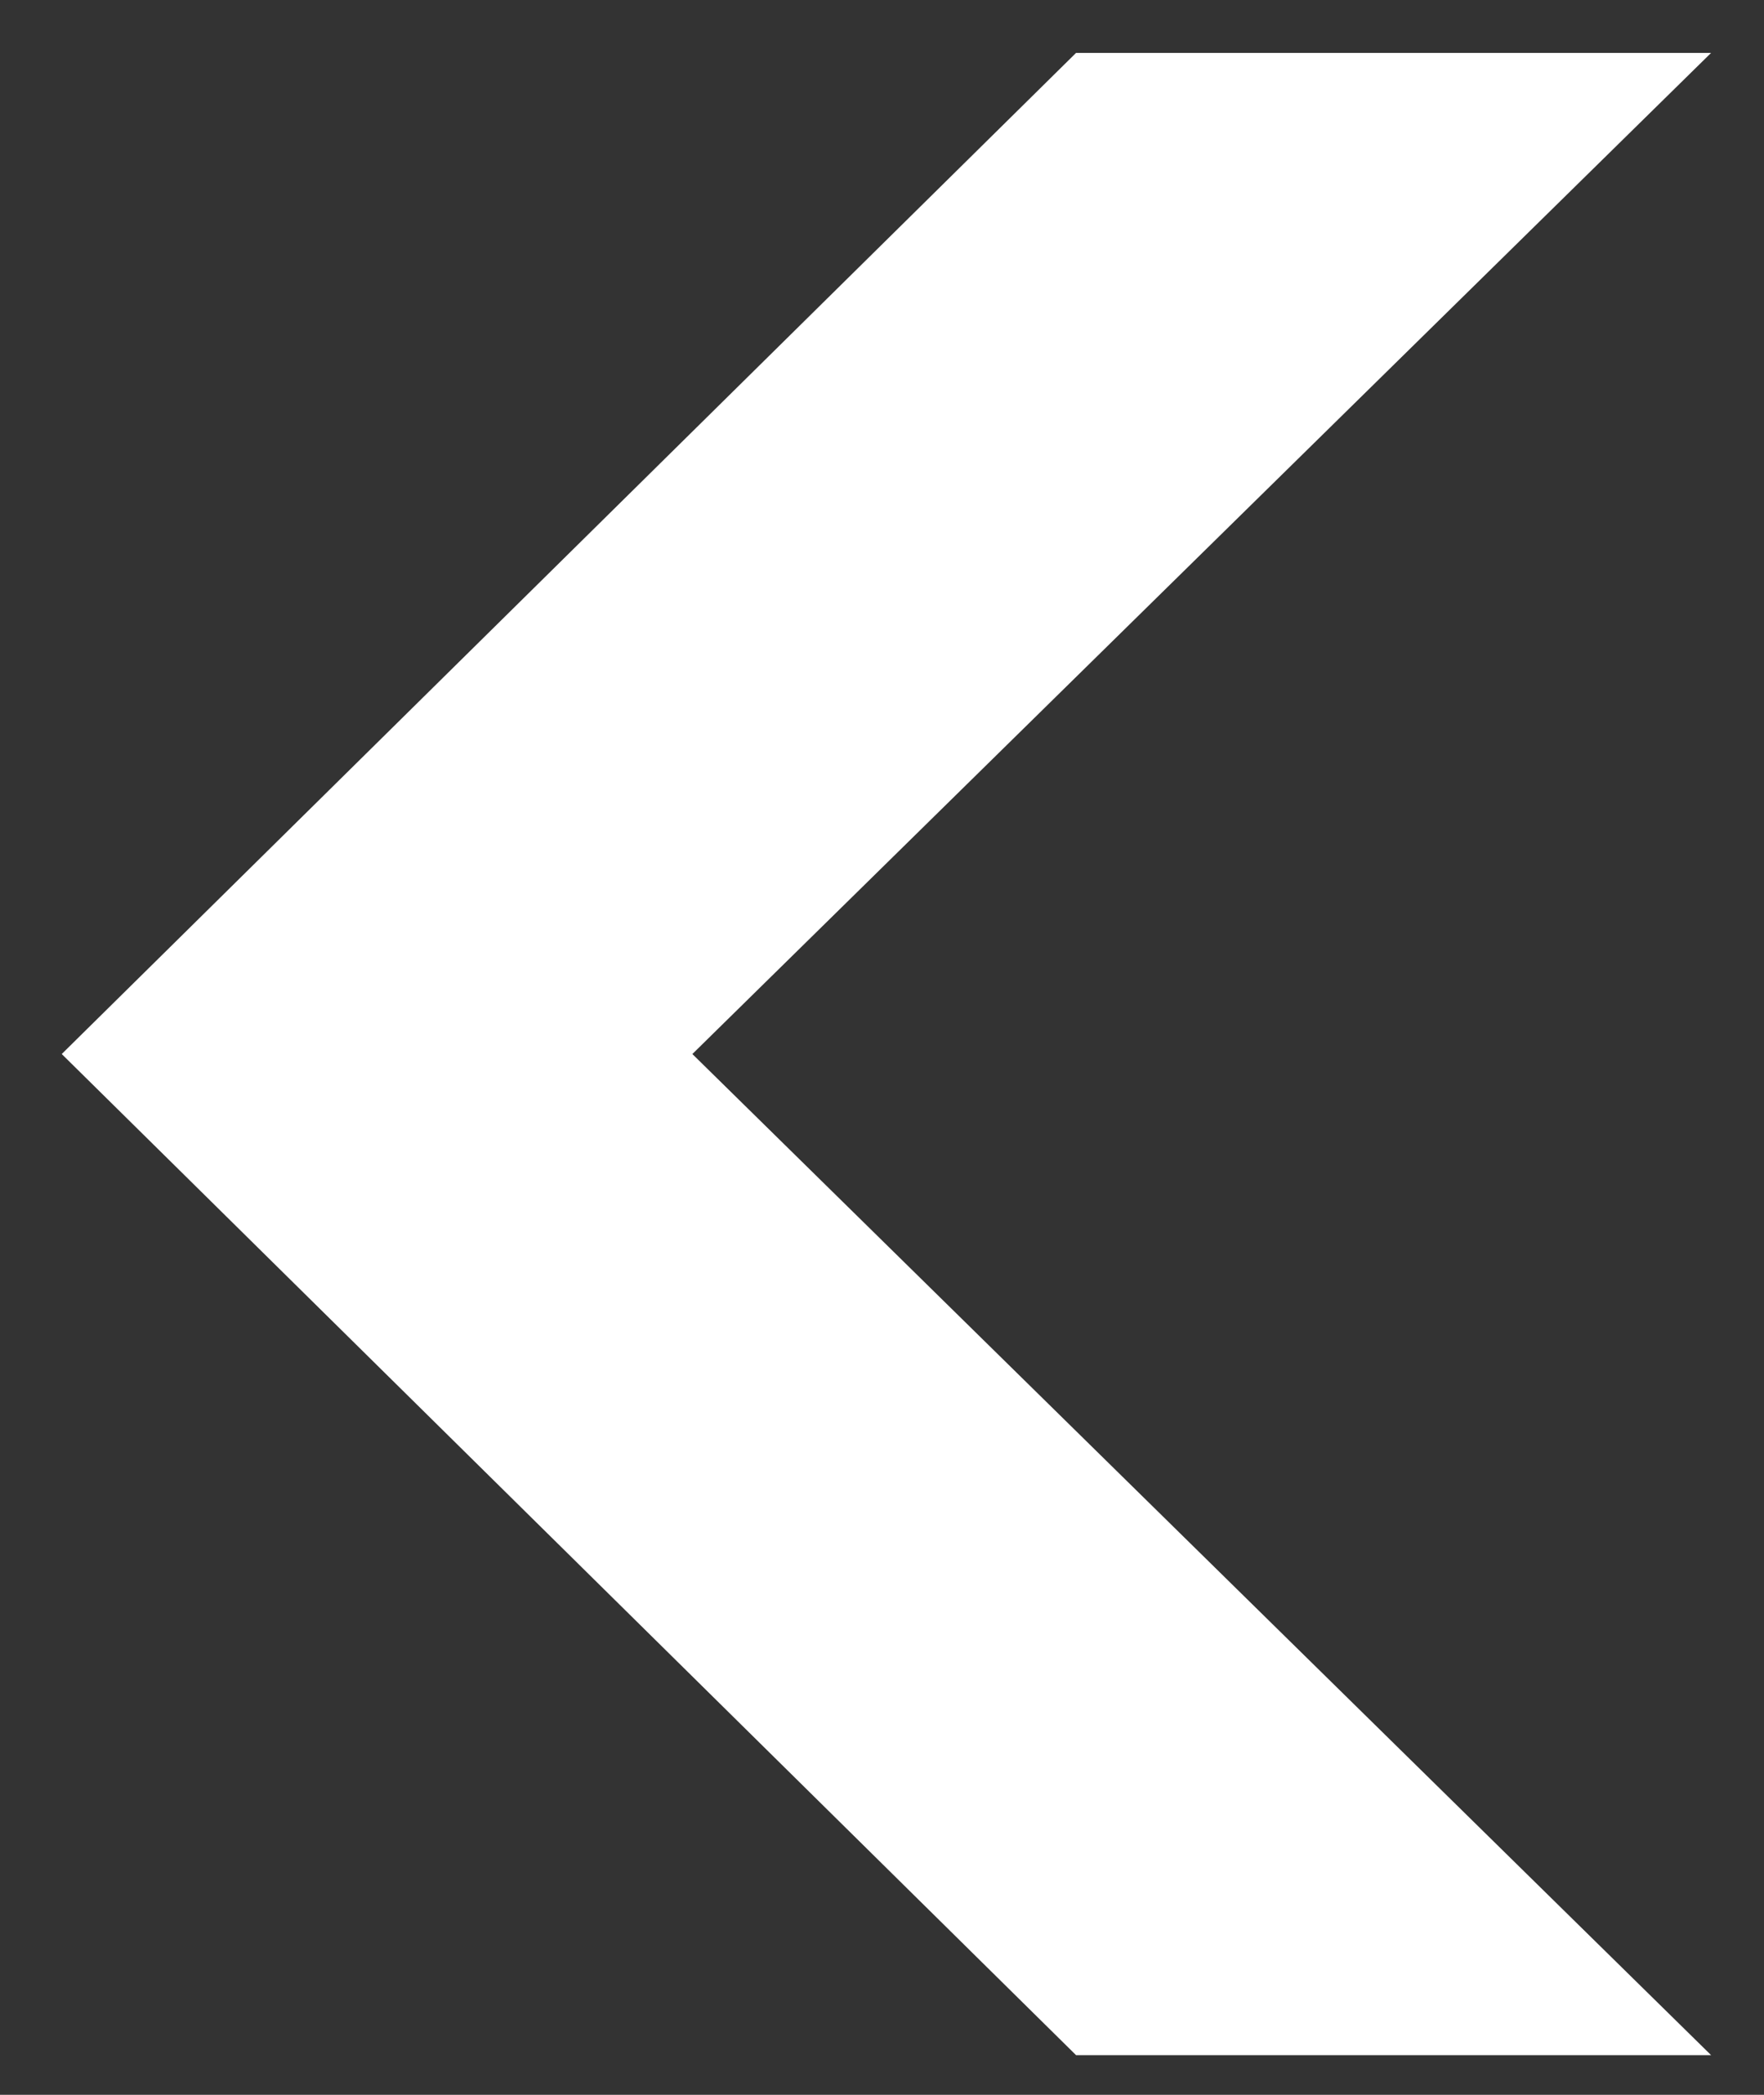 <svg width="16" height="19" viewBox="0 0 16 19" fill="none" xmlns="http://www.w3.org/2000/svg">
<rect x="0" y="0" width="16" height="19" fill="#333333" stroke="none"/>
<path d="M15.52 0.48H9.76L0.56 9.56L9.76 18.64H15.52L6.28 9.56L15.52 0.48Z" fill="white"/>
</svg>
